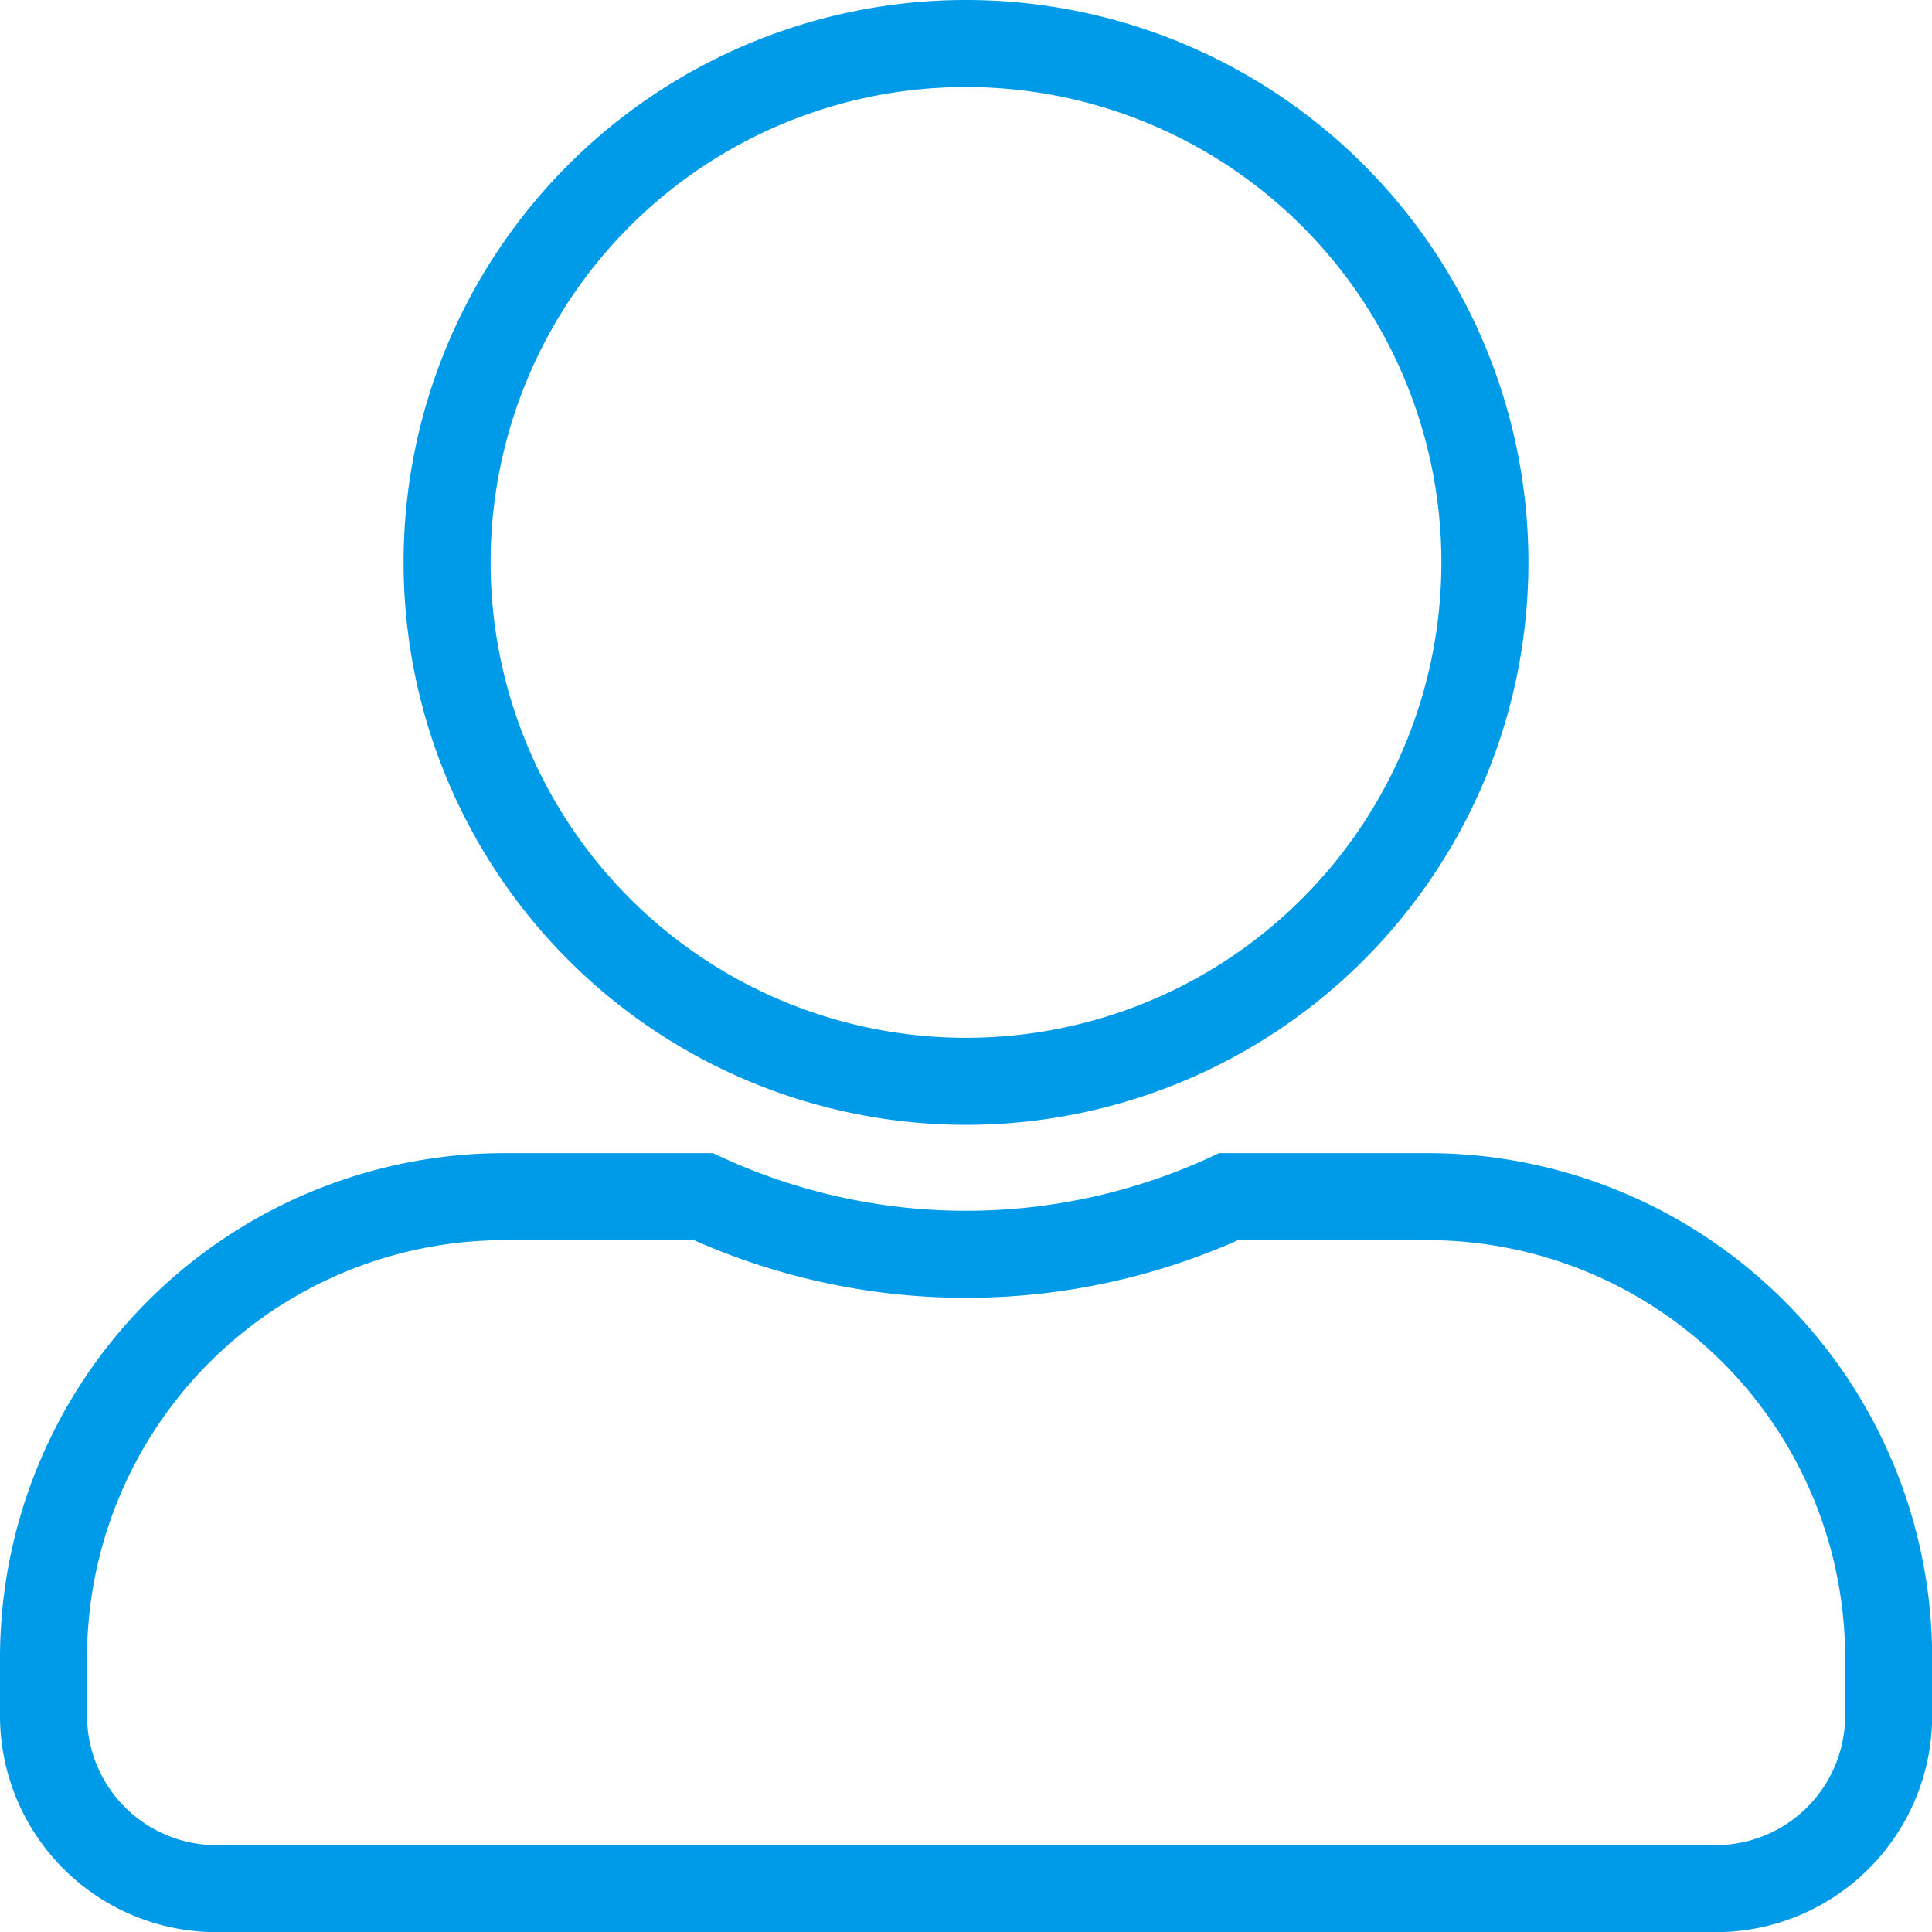 <svg xmlns="http://www.w3.org/2000/svg" width="22.198" height="22.198" viewBox="0 0 22.198 22.198">
    <path id="Icon_awesome-user-alt" data-name="Icon awesome-user-alt" d="M10.6,11.924A5.962,5.962,0,1,0,4.637,5.962,5.964,5.964,0,0,0,10.6,11.924Zm5.3,1.325H13.618a7.207,7.207,0,0,1-6.037,0H5.3a5.3,5.3,0,0,0-5.3,5.3v.662A1.988,1.988,0,0,0,1.987,21.2H19.211A1.988,1.988,0,0,0,21.2,19.211v-.662A5.3,5.3,0,0,0,15.9,13.249Z" transform="translate(0.5 0.5)" fill="none" stroke="#009be8" stroke-width="1"/>
</svg>
